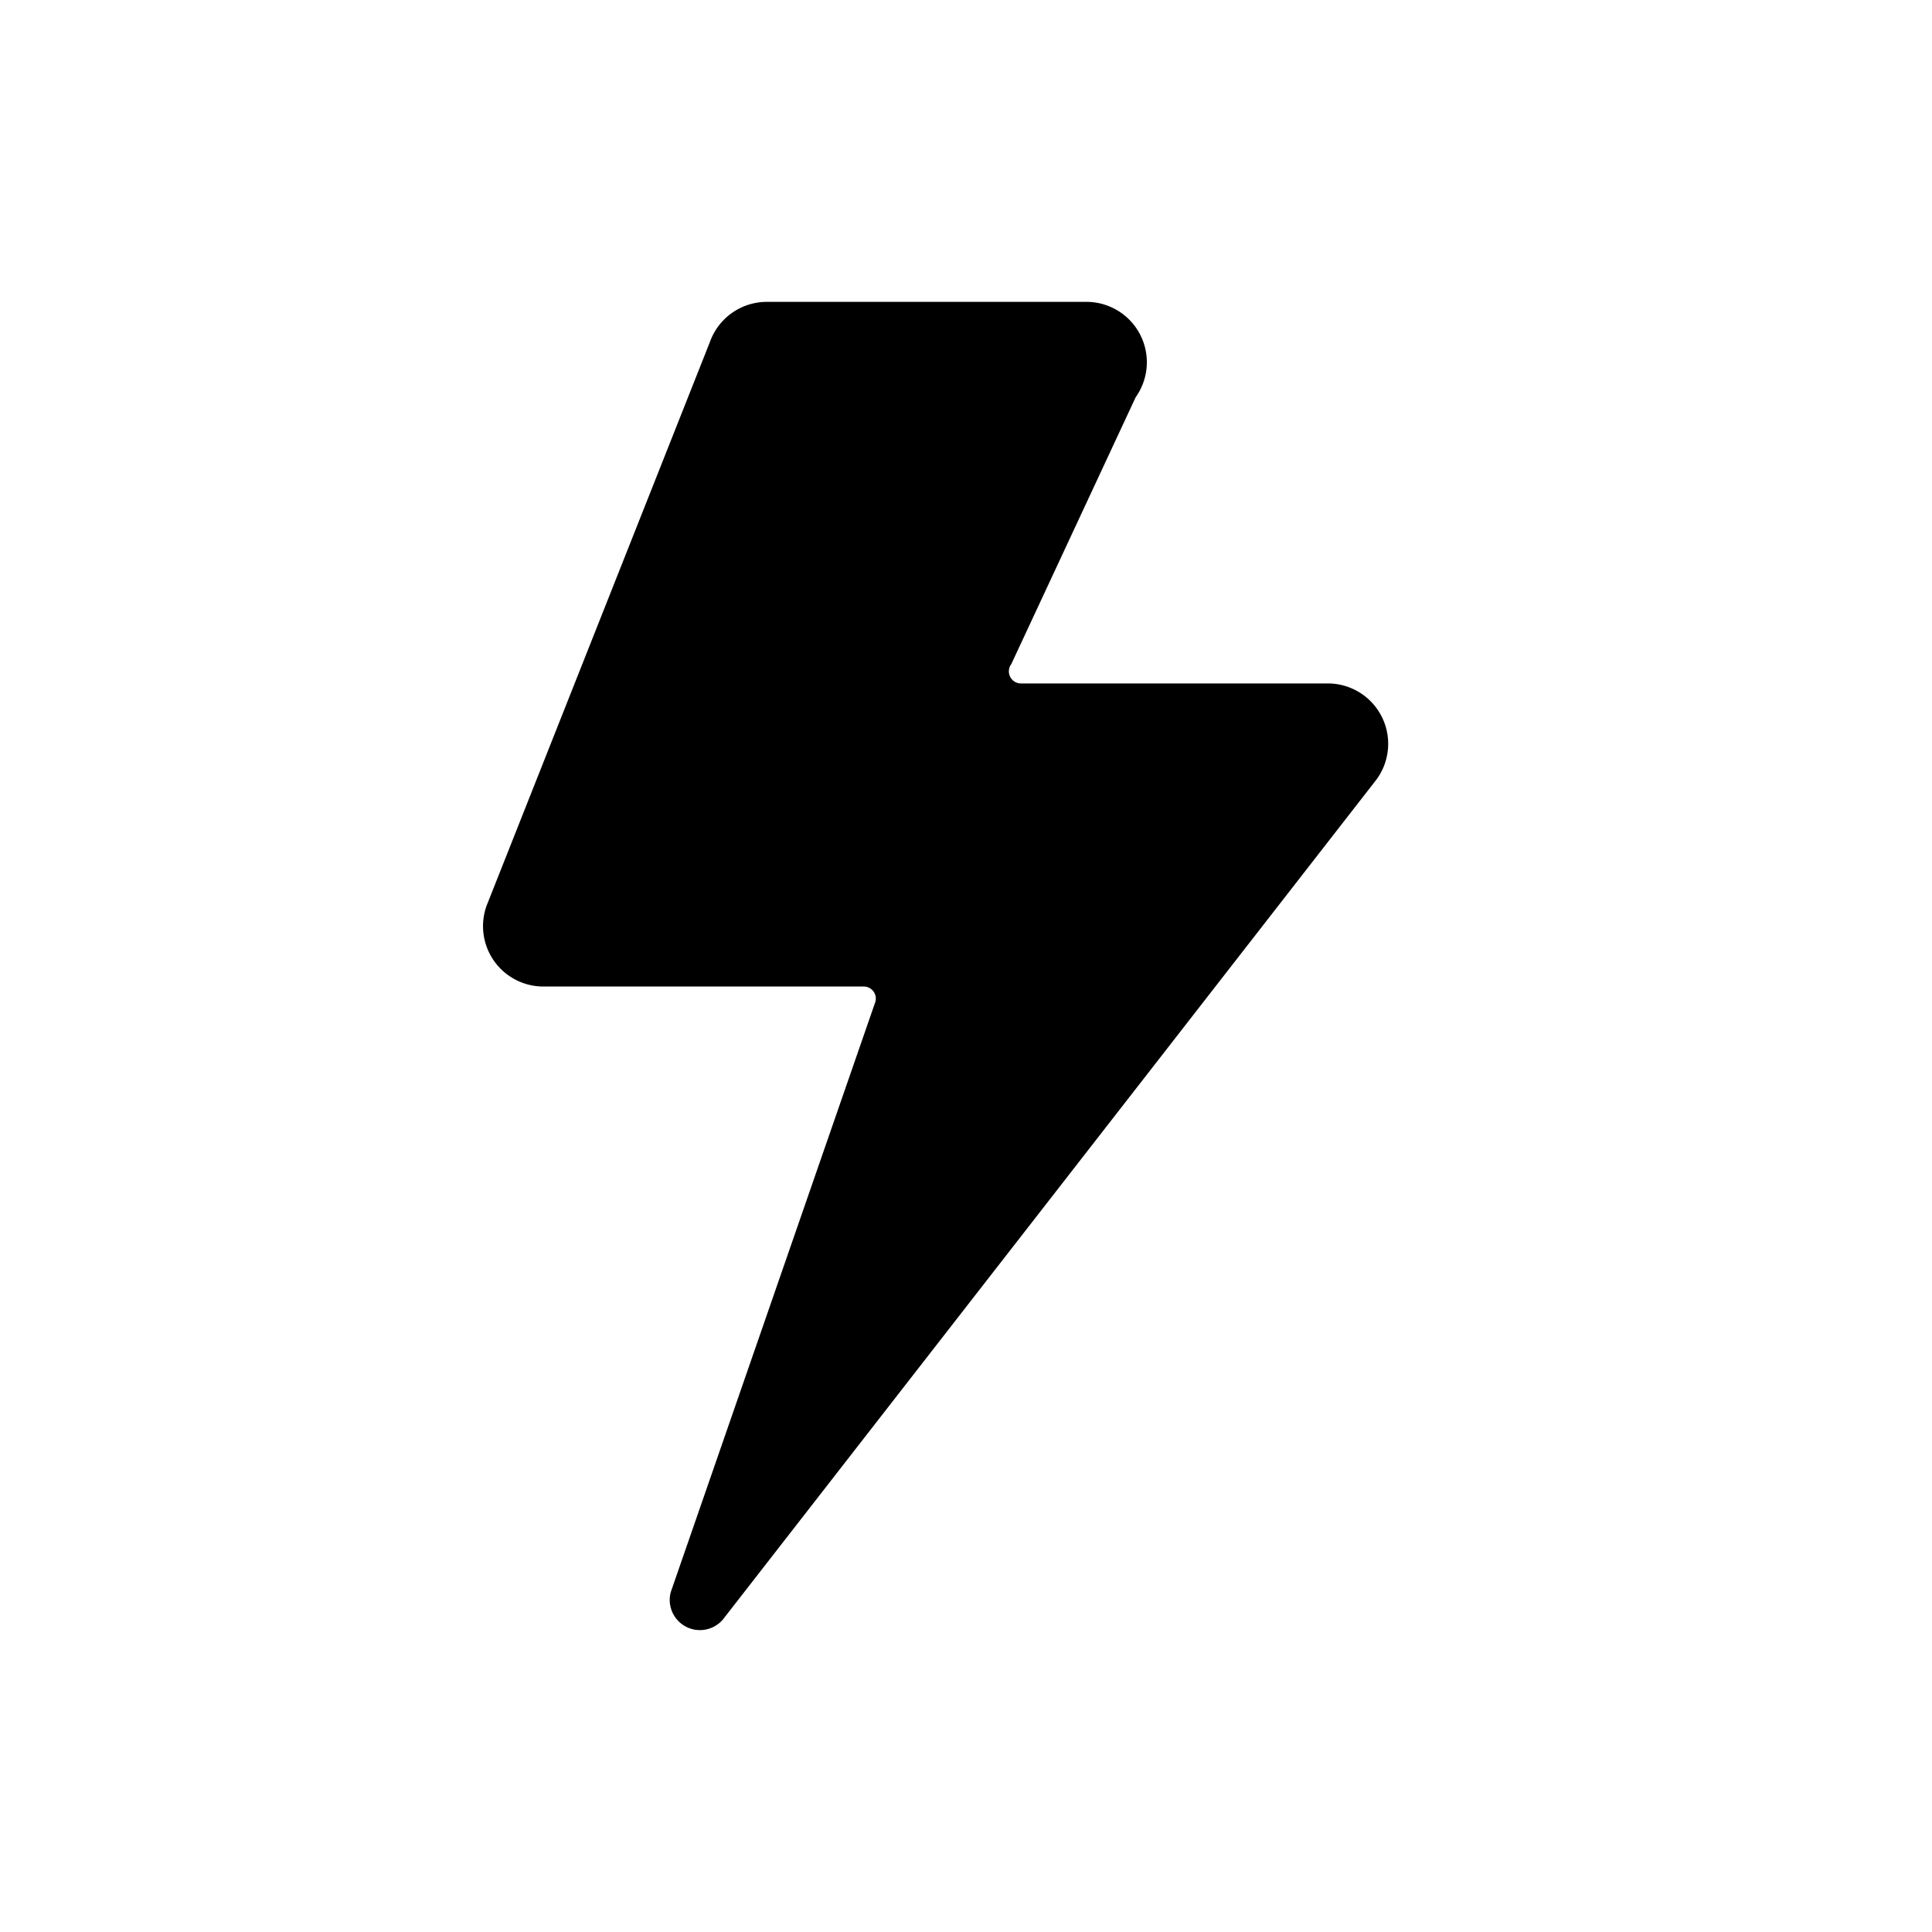 <svg id="icon" xmlns="http://www.w3.org/2000/svg" viewBox="0 0 32 32"><title>flash-on-32px</title><path d="M22,11.32H16.91a.2.2,0,0,1-.16-.32l2.06-4.42A1,1,0,0,0,18,5H12.7a1,1,0,0,0-.94.66L8.06,15A1,1,0,0,0,9,16.34h5.31a.2.2,0,0,1,.19.25l-3.39,9.78a.5.5,0,0,0,.89.42L22.8,12.91A1,1,0,0,0,22,11.32Z"/></svg>